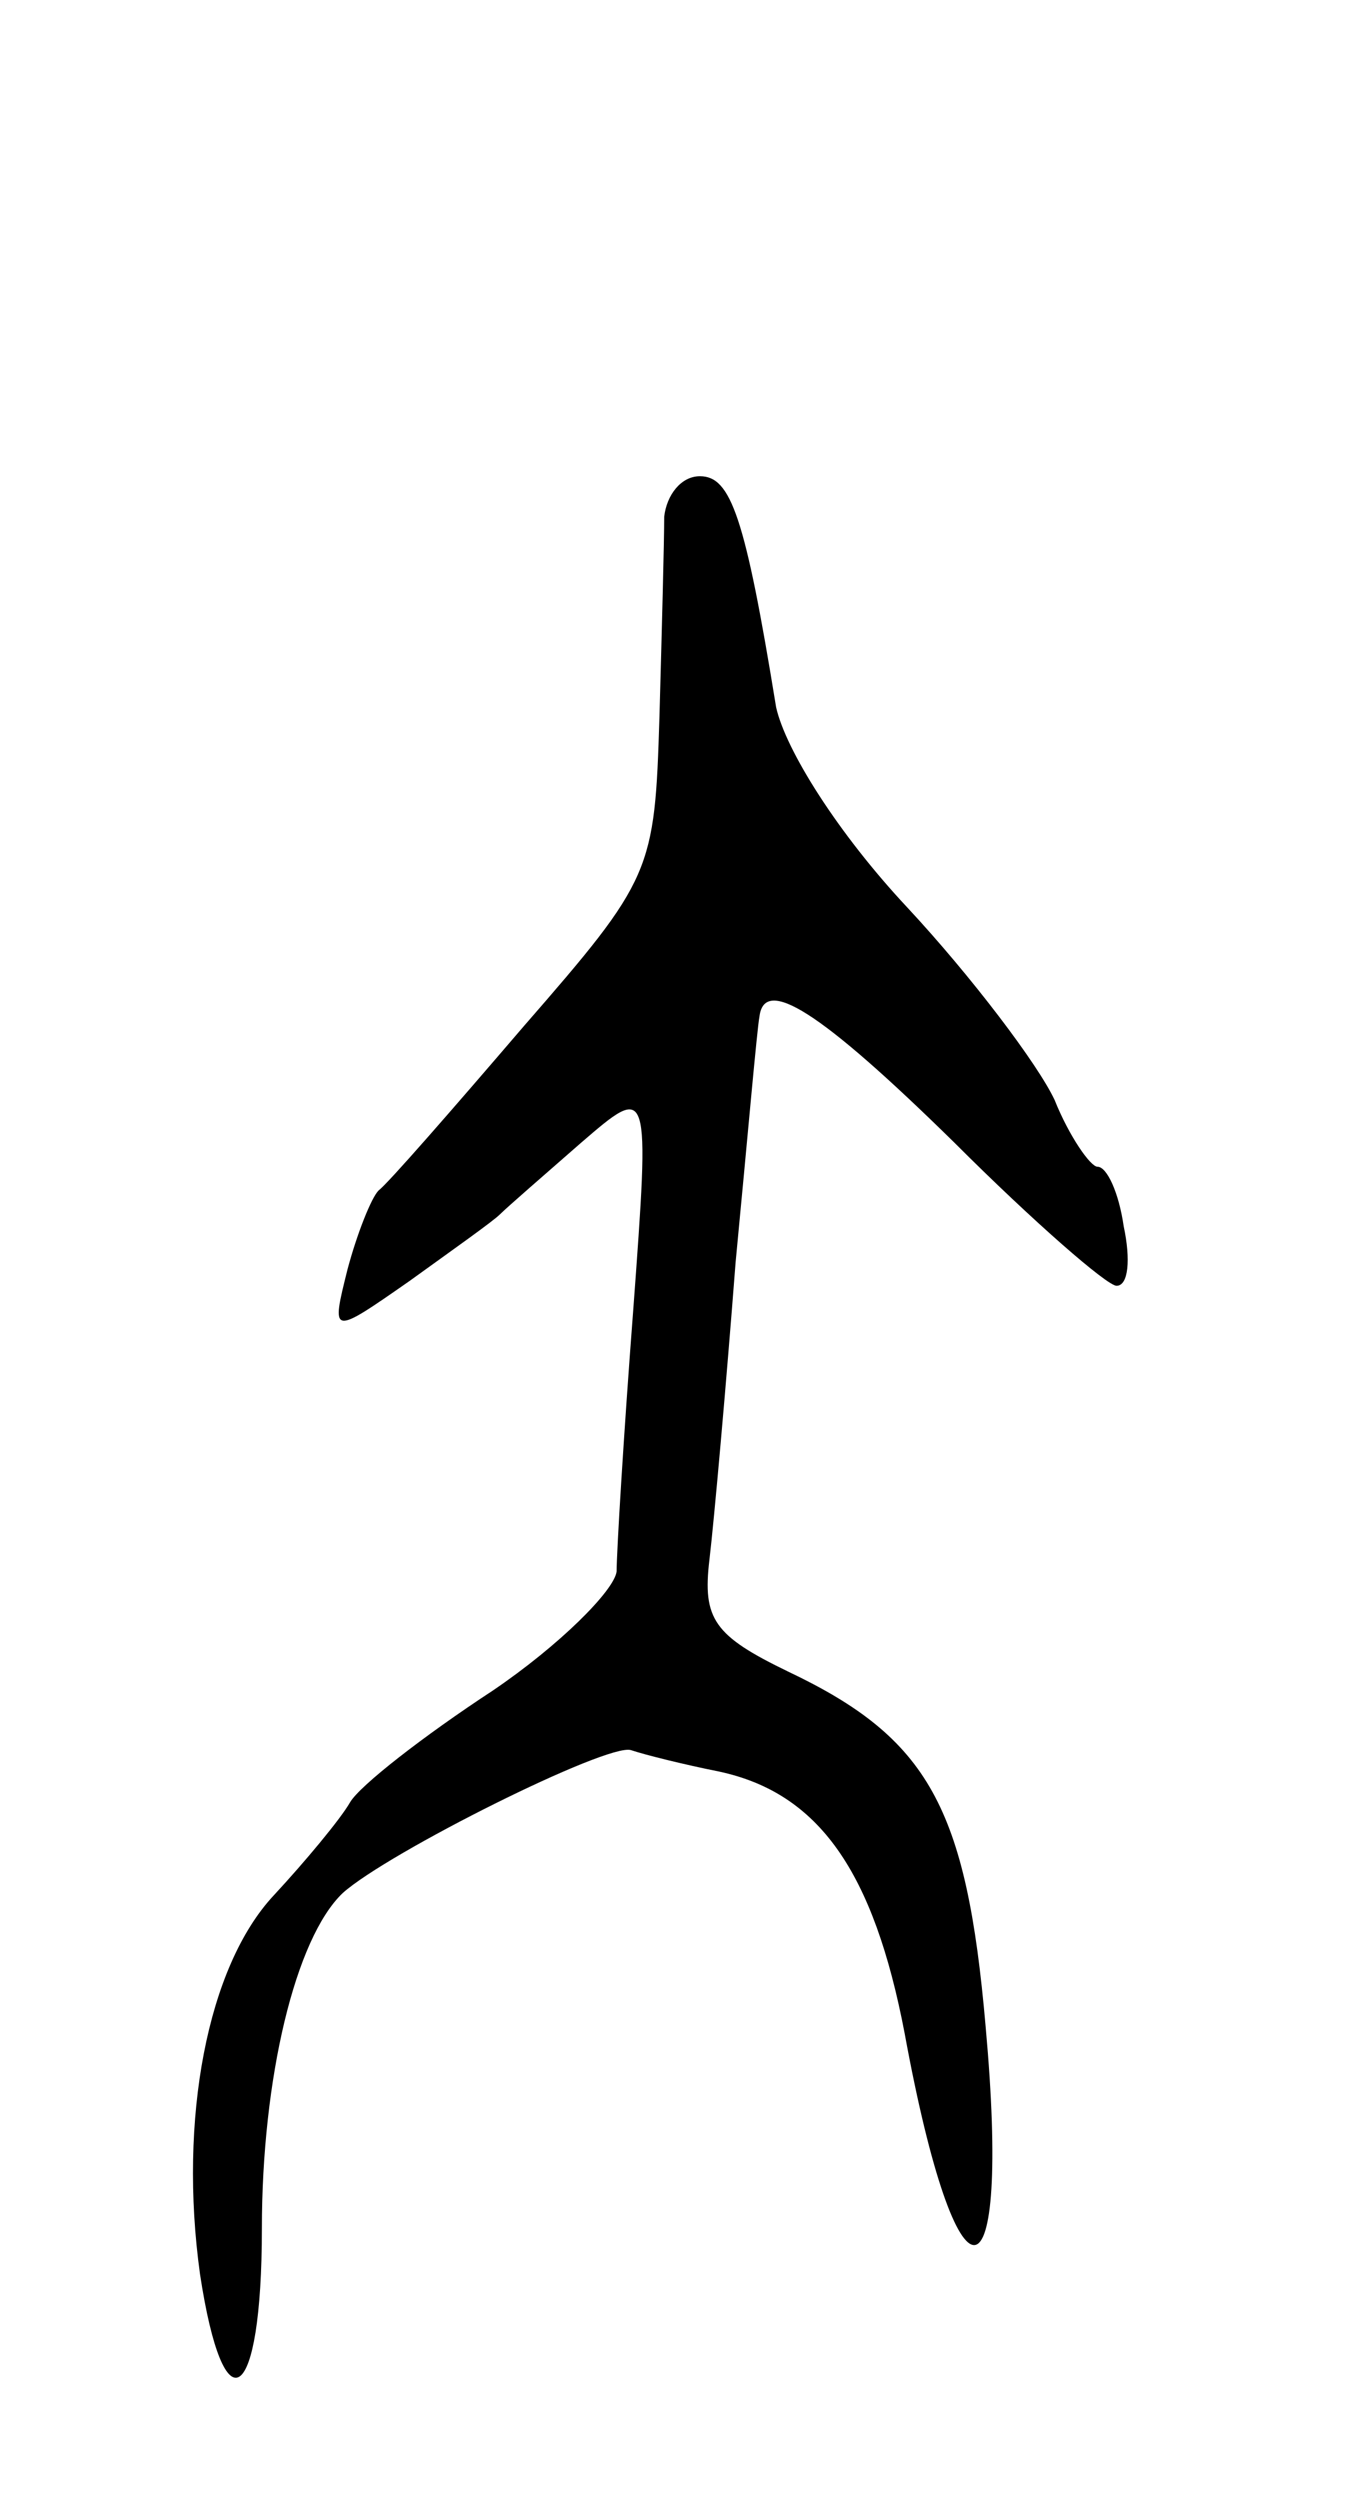 <svg version="1.0" xmlns="http://www.w3.org/2000/svg"
 width="57pt" height="105pt" viewBox="0 0 57 105"
 preserveAspectRatio="xMidYMid meet">
<g transform="translate(0,105) scale(0.1,-0.1)"
fill="#000000" stroke="none">
<path d="M279 833 c0 -10 -1 -48 -2 -84 -2 -65 -3 -68 -57 -130 -30 -35 -57
-66 -61 -69 -3 -3 -9 -18 -13 -33 -7 -28 -7 -28 26 -5 18 13 35 25 38 28 3 3
18 16 34 30 29 25 29 25 22 -70 -4 -52 -7 -102 -7 -110 -1 -8 -24 -31 -52 -50
-29 -19 -56 -40 -60 -47 -4 -7 -19 -25 -32 -39 -28 -30 -40 -94 -31 -159 10
-66 26 -55 26 19 0 63 14 122 34 141 19 17 111 63 121 60 6 -2 22 -6 37 -9 42
-9 65 -42 78 -110 22 -120 45 -118 34 3 -8 92 -24 121 -83 149 -31 15 -36 22
-33 47 2 17 7 73 11 125 5 52 9 98 10 103 2 17 25 3 82 -53 33 -33 64 -60 68
-60 5 0 6 11 3 25 -2 14 -7 25 -11 25 -3 0 -12 13 -18 28 -7 15 -35 52 -62 81
-29 31 -51 66 -55 84 -13 80 -19 97 -32 97 -8 0 -14 -8 -15 -17z"/>
</g>
</svg>
